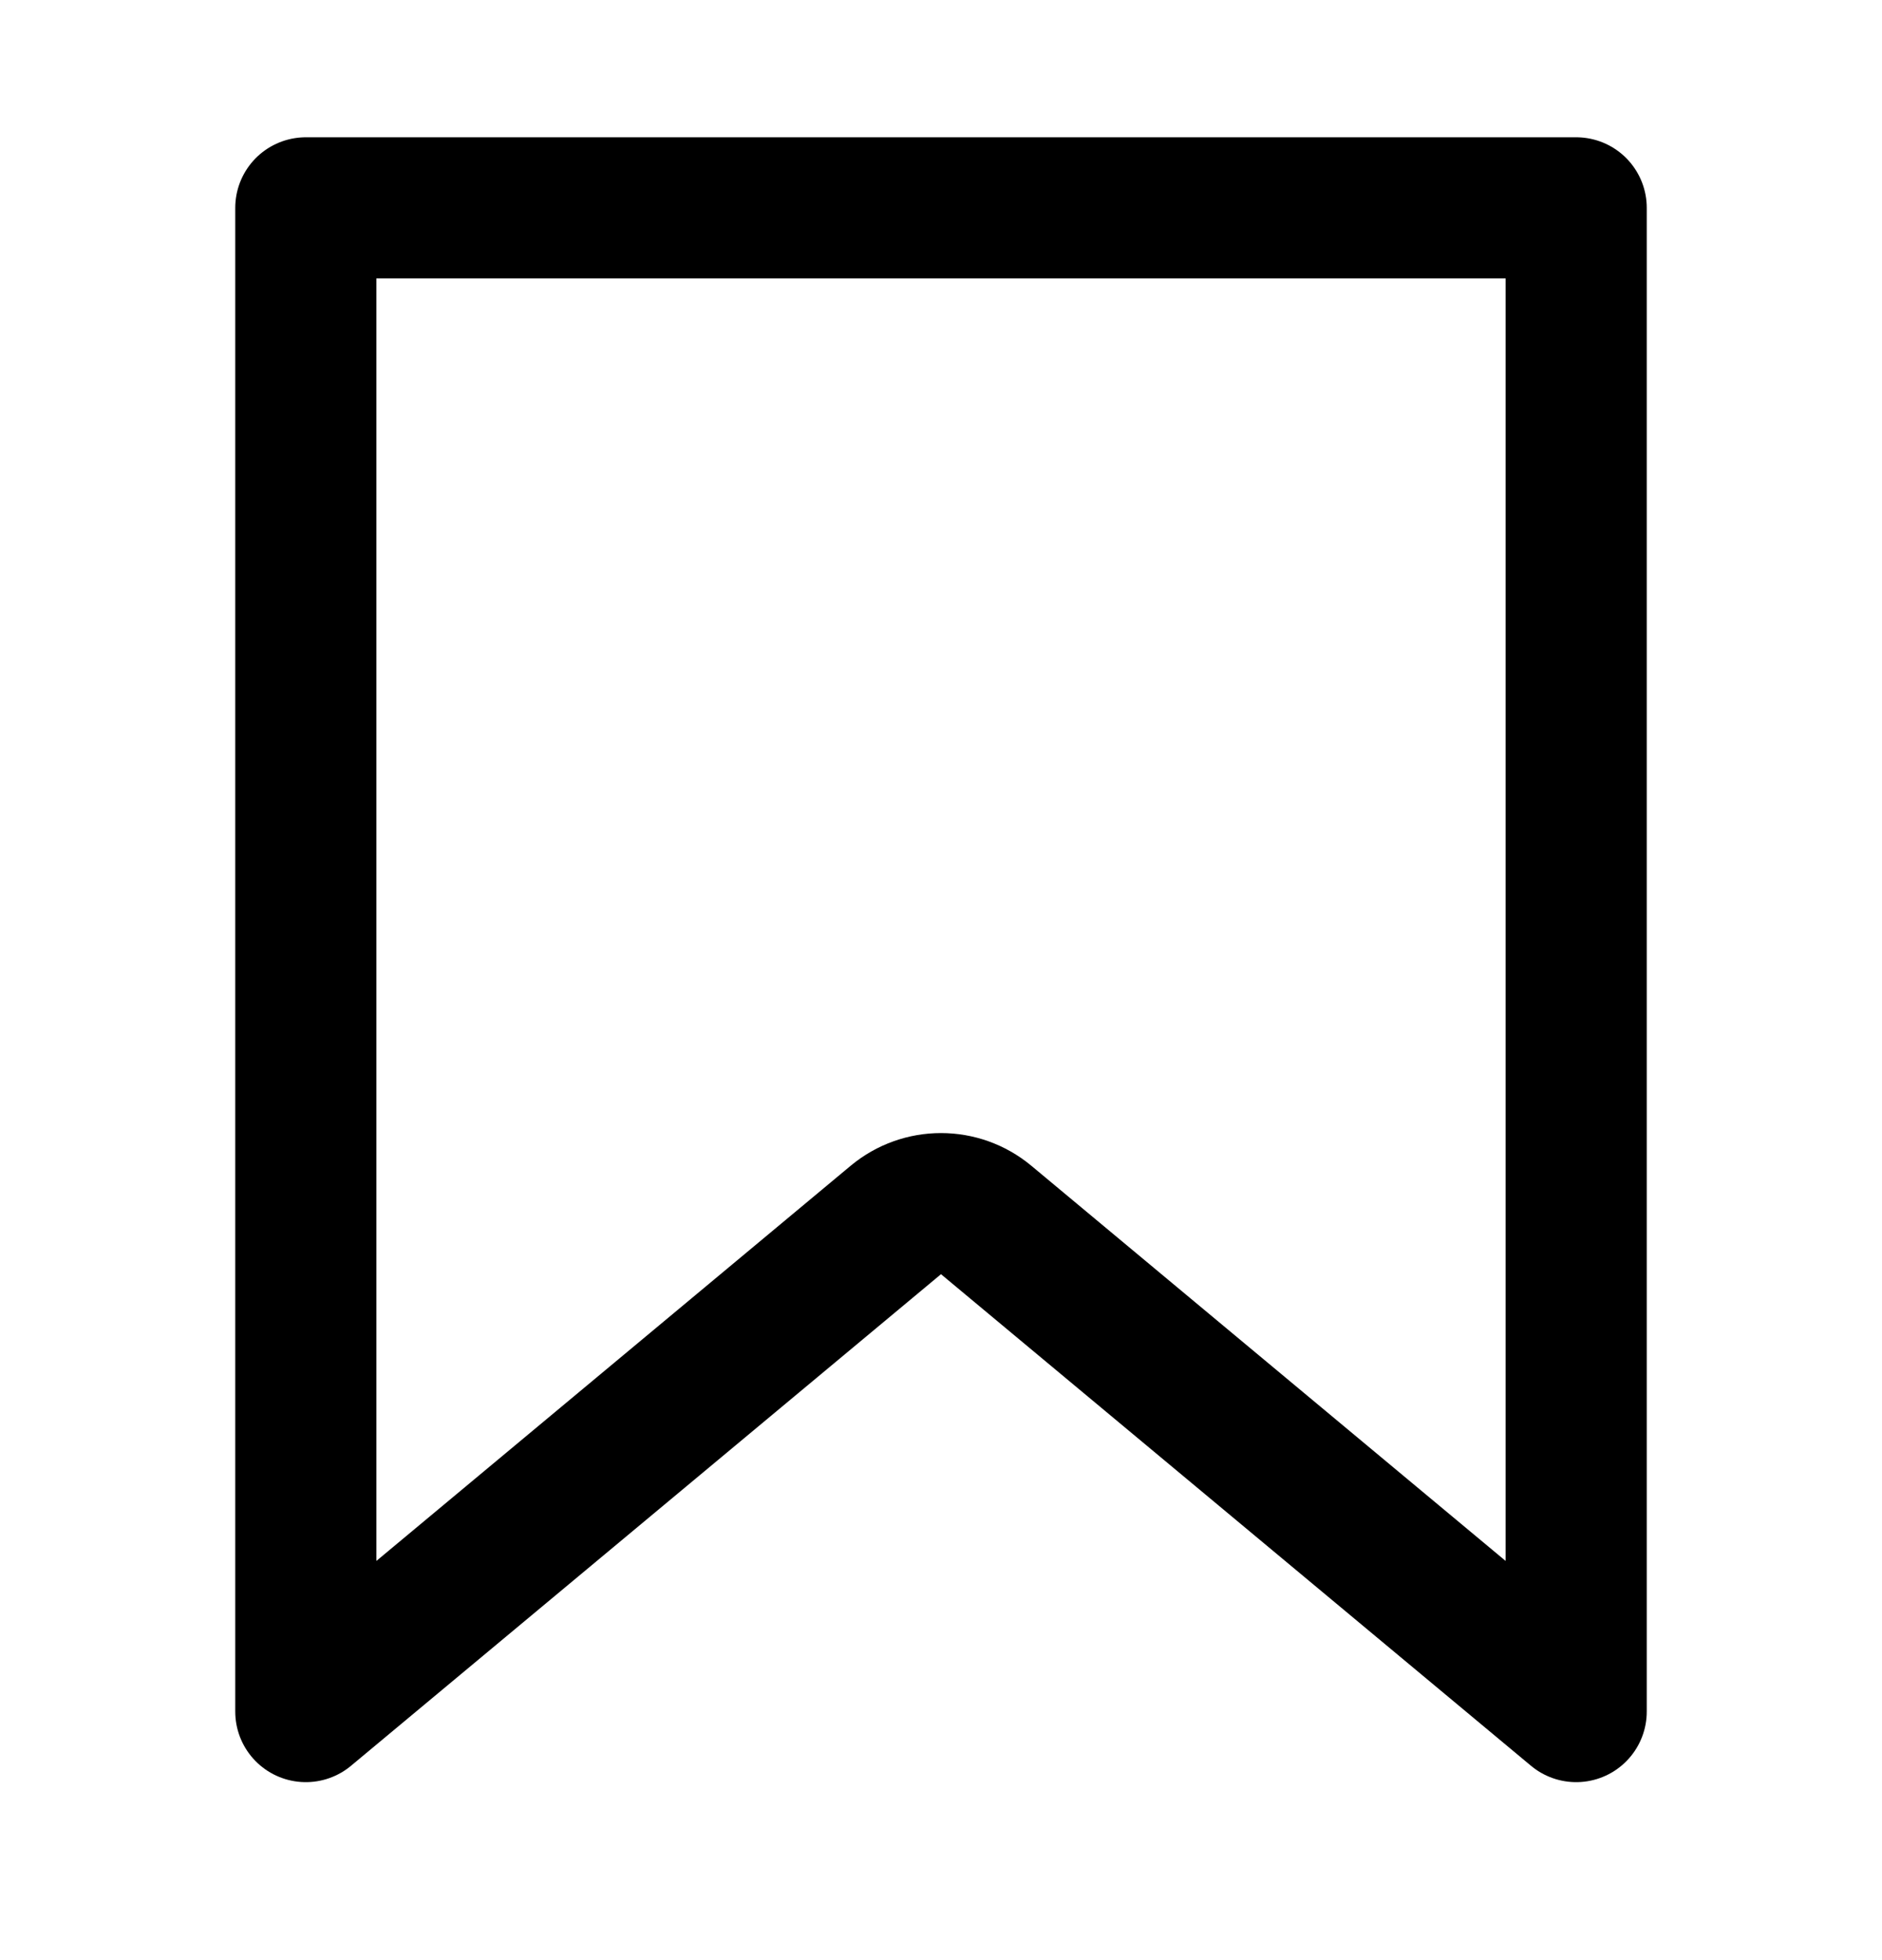 <svg width="24" height="25" viewBox="0 0 24 25" fill="none" xmlns="http://www.w3.org/2000/svg">
<path d="M3.9 21.83V2.651H20.1V21.83L12.576 15.56C12.242 15.282 11.758 15.282 11.424 15.56L3.9 21.83Z" stroke="black" stroke-width="1.8" stroke-linejoin="round"/>
</svg>
